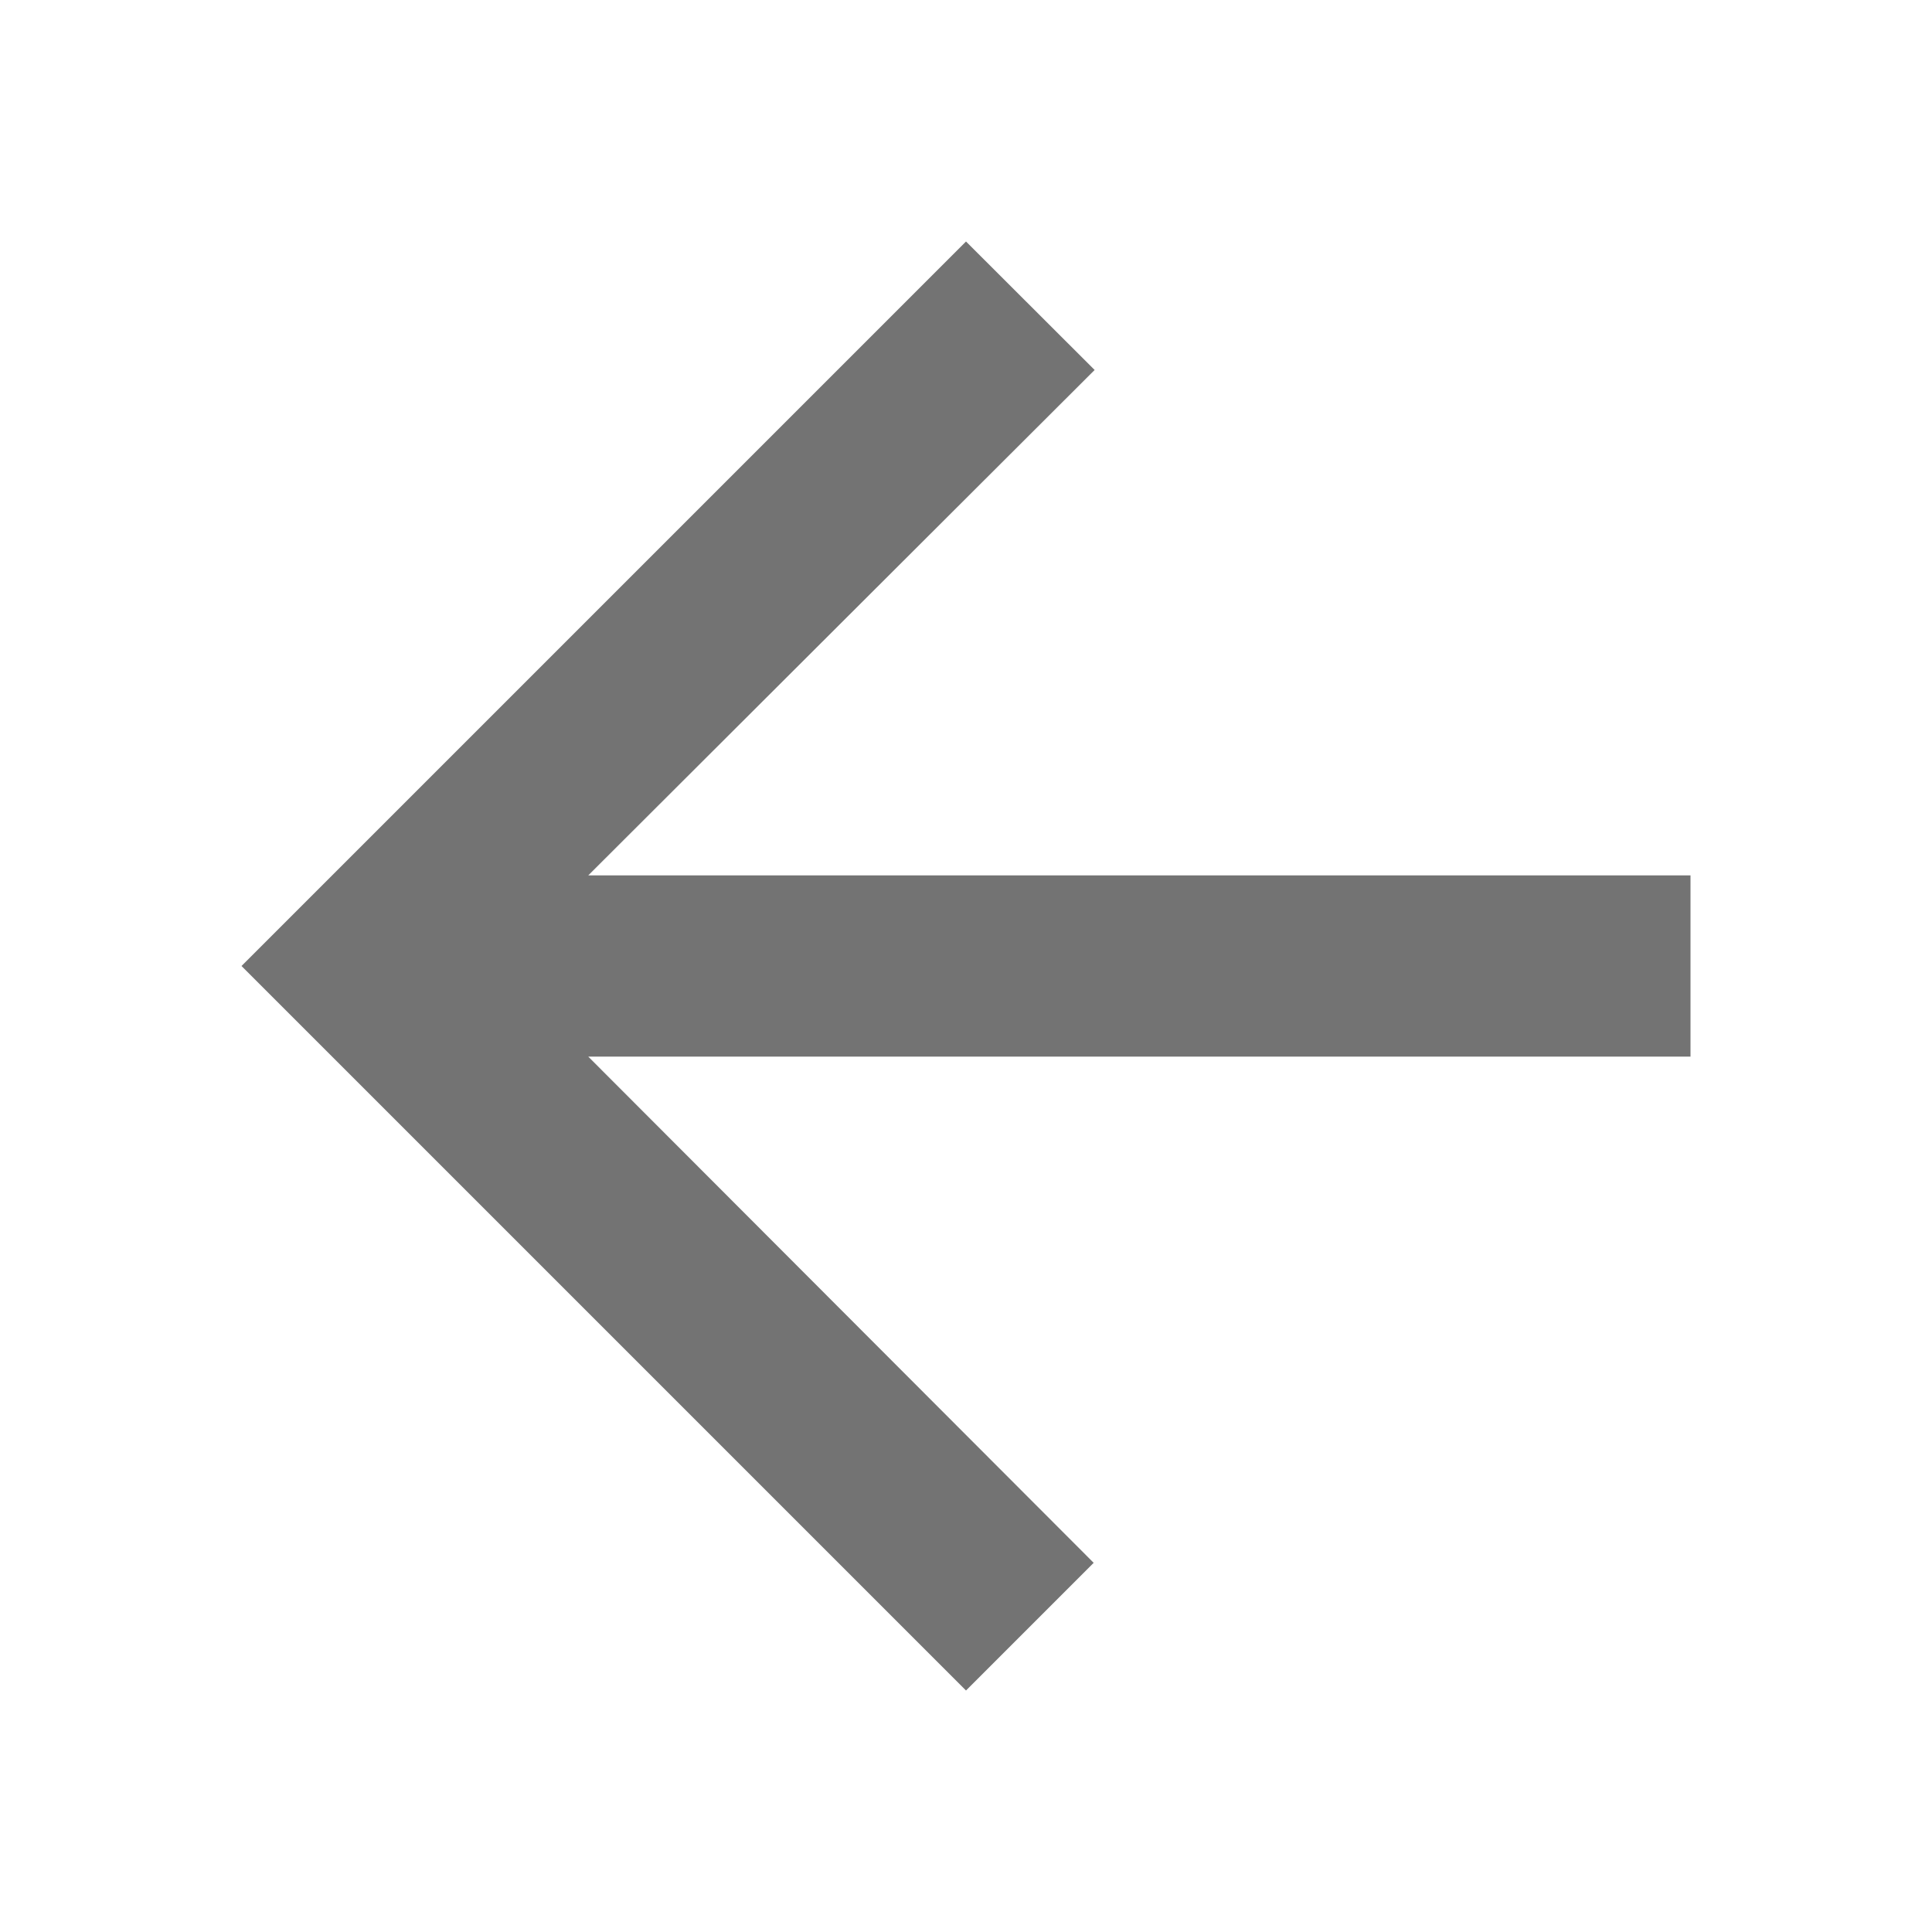 <svg width="24" height="24" viewBox="0 0 24 24" fill="none" xmlns="http://www.w3.org/2000/svg">
<path d="M12 21L13.586 19.414L7.308 13.126L21 13.126L21 10.874L7.308 10.874L13.598 4.596L12 3L3 12L12 21Z" fill="#737373"/>
</svg>
